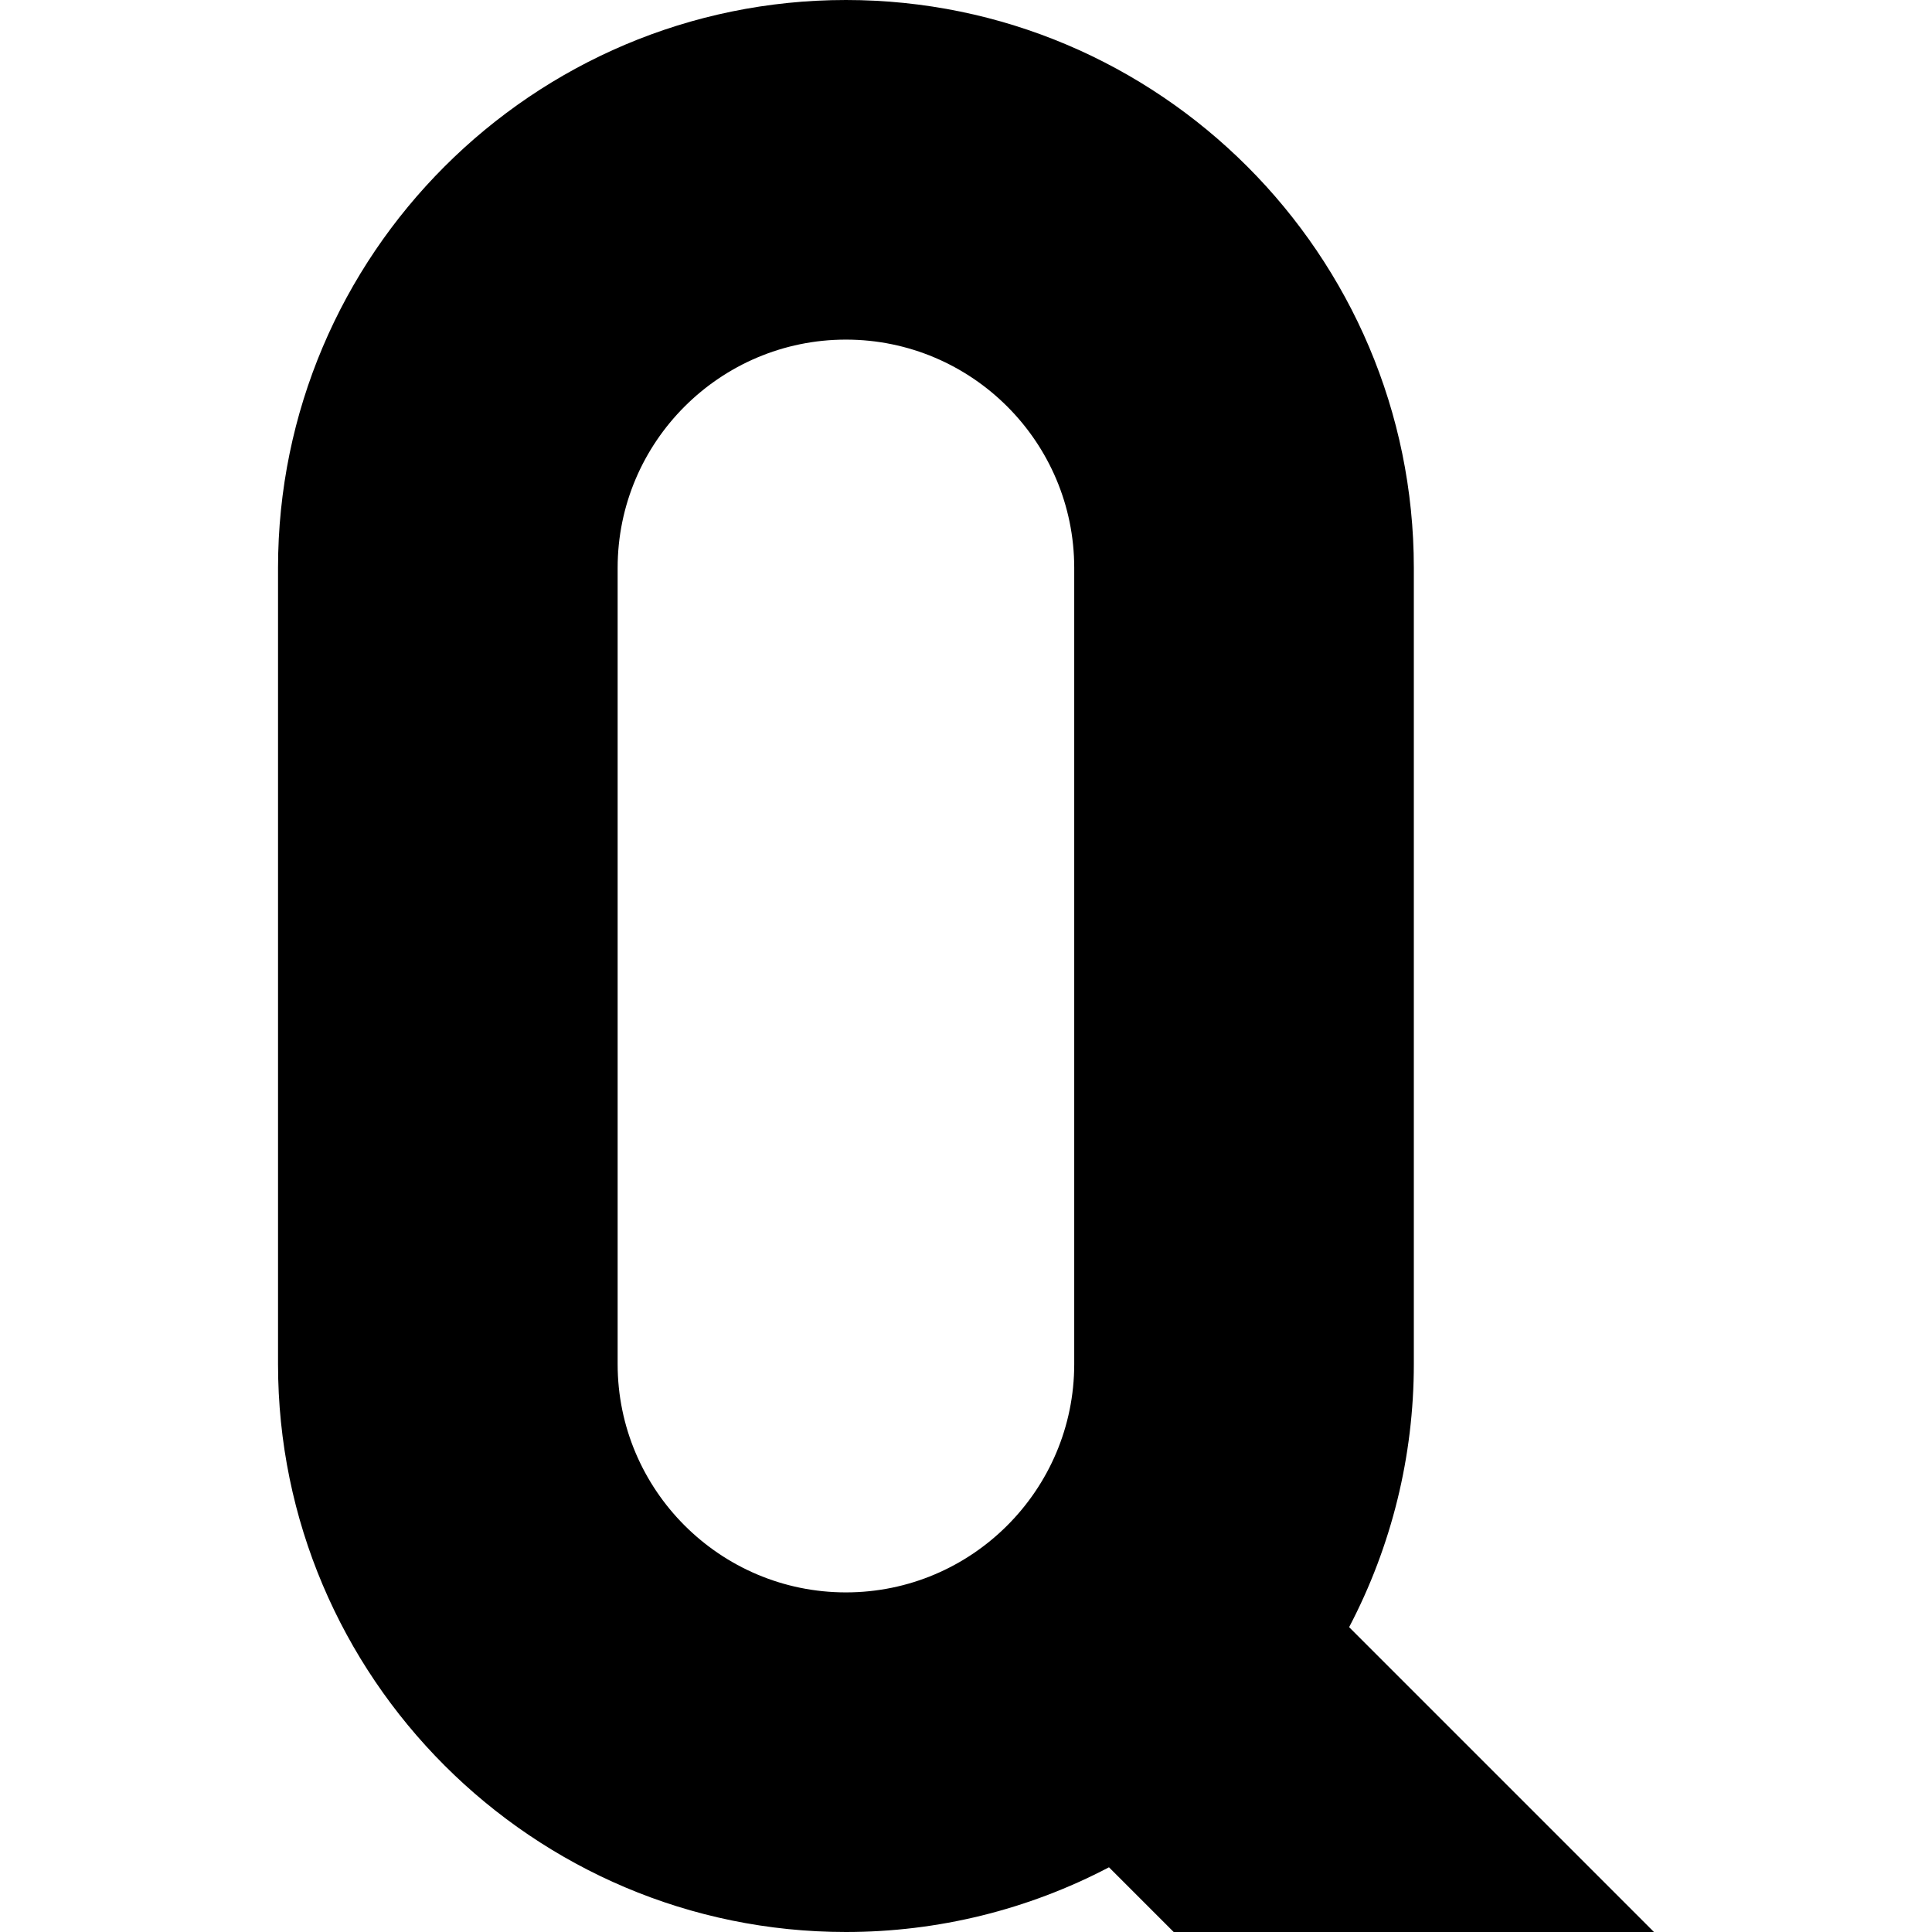 <svg id="Capa_1" enable-background="new 0 0 512 512" height="512" viewBox="0 0 512 512" width="512" xmlns="http://www.w3.org/2000/svg"><g><path d="m357.532 431.213c11.251-21.449 17.148-45.315 17.148-69.713v-211c0-82.986-67.514-150.5-150.5-150.5s-150.5 67.514-150.5 150.5v211c0 82.986 67.514 150.5 150.5 150.5 24.397 0 48.264-5.897 69.713-17.148l17.149 17.148h127.277zm-133.351-9.213c-33.36 0-60.5-27.141-60.5-60.5v-211c0-33.359 27.14-60.5 60.5-60.5 33.359 0 60.5 27.141 60.5 60.5v211c0 33.359-27.141 60.5-60.5 60.5z"/></g></svg>